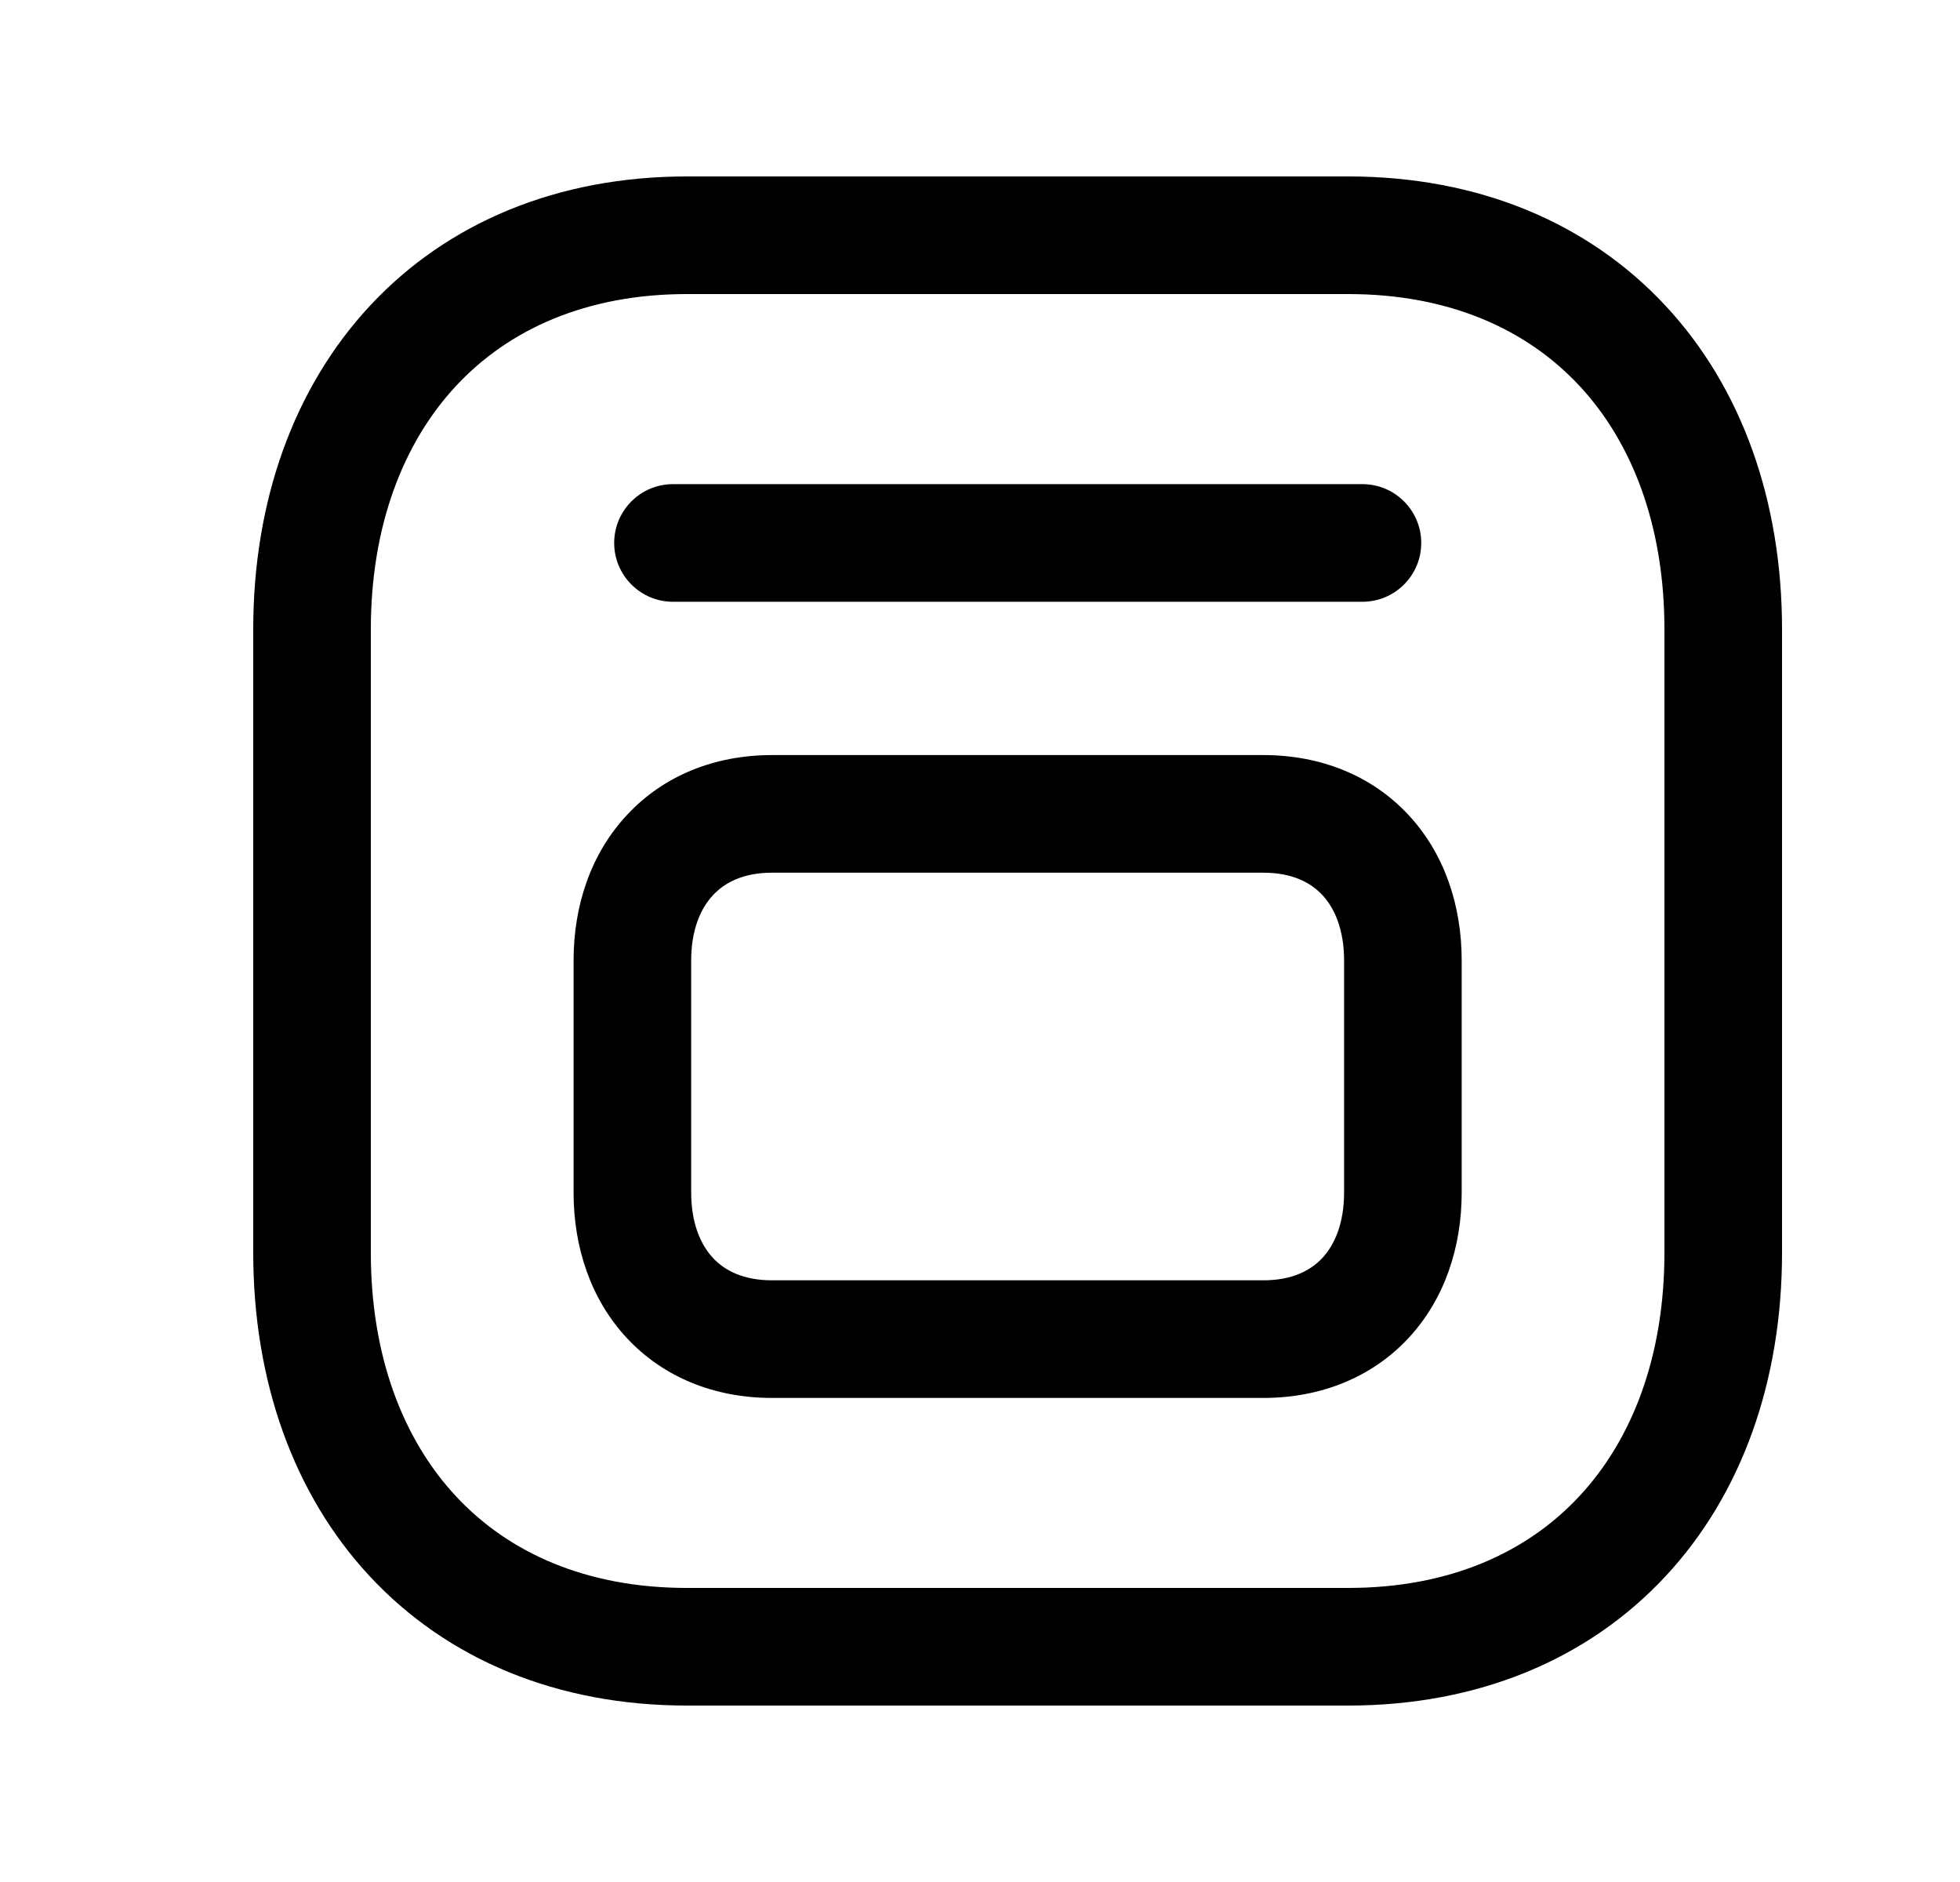 <svg width="25" height="24" viewBox="0 0 25 24" fill="none" xmlns="http://www.w3.org/2000/svg">
<path fill-rule="evenodd" clip-rule="evenodd" d="M4.721 3.897C5.705 2.841 7.107 2.25 8.763 2.25H17.197C18.857 2.25 20.259 2.841 21.243 3.898C22.222 4.948 22.73 6.399 22.73 8.026V15.974C22.73 17.601 22.222 19.052 21.243 20.102C20.259 21.159 18.856 21.75 17.196 21.75H8.763C7.103 21.75 5.701 21.159 4.717 20.102C3.739 19.052 3.23 17.601 3.23 15.974V8.026C3.23 6.398 3.742 4.948 4.721 3.897ZM5.818 4.92C5.141 5.647 4.73 6.71 4.73 8.026V15.974C4.73 17.291 5.139 18.354 5.815 19.08C6.485 19.8 7.474 20.25 8.763 20.25H17.196C18.486 20.25 19.475 19.8 20.145 19.08C20.822 18.354 21.23 17.291 21.23 15.974V8.026C21.23 6.709 20.822 5.646 20.146 4.92C19.475 4.2 18.486 3.75 17.197 3.75H8.763C7.479 3.75 6.49 4.199 5.818 4.92Z" fill="black"/>
<path fill-rule="evenodd" clip-rule="evenodd" d="M7.998 10.392C8.462 9.893 9.113 9.629 9.846 9.629H16.115C16.849 9.629 17.501 9.893 17.965 10.392C18.424 10.885 18.644 11.546 18.644 12.249V15.207C18.644 15.909 18.424 16.571 17.965 17.064C17.501 17.563 16.849 17.827 16.115 17.827H9.846C9.112 17.827 8.461 17.563 7.996 17.064C7.537 16.571 7.316 15.91 7.316 15.207V12.249C7.316 11.545 7.538 10.884 7.998 10.392ZM9.095 11.415C8.937 11.583 8.816 11.857 8.816 12.249V15.207C8.816 15.6 8.937 15.873 9.094 16.042C9.245 16.204 9.483 16.327 9.846 16.327H16.115C16.478 16.327 16.716 16.204 16.867 16.042C17.024 15.873 17.144 15.6 17.144 15.207V12.249C17.144 11.856 17.024 11.582 16.867 11.414C16.716 11.252 16.478 11.129 16.115 11.129H9.846C9.485 11.129 9.247 11.252 9.095 11.415Z" fill="black"/>
<path fill-rule="evenodd" clip-rule="evenodd" d="M7.834 6.924C7.834 6.51 8.17 6.174 8.584 6.174H17.378C17.792 6.174 18.128 6.51 18.128 6.924C18.128 7.338 17.792 7.674 17.378 7.674H8.584C8.17 7.674 7.834 7.338 7.834 6.924Z" fill="black"/>
</svg>